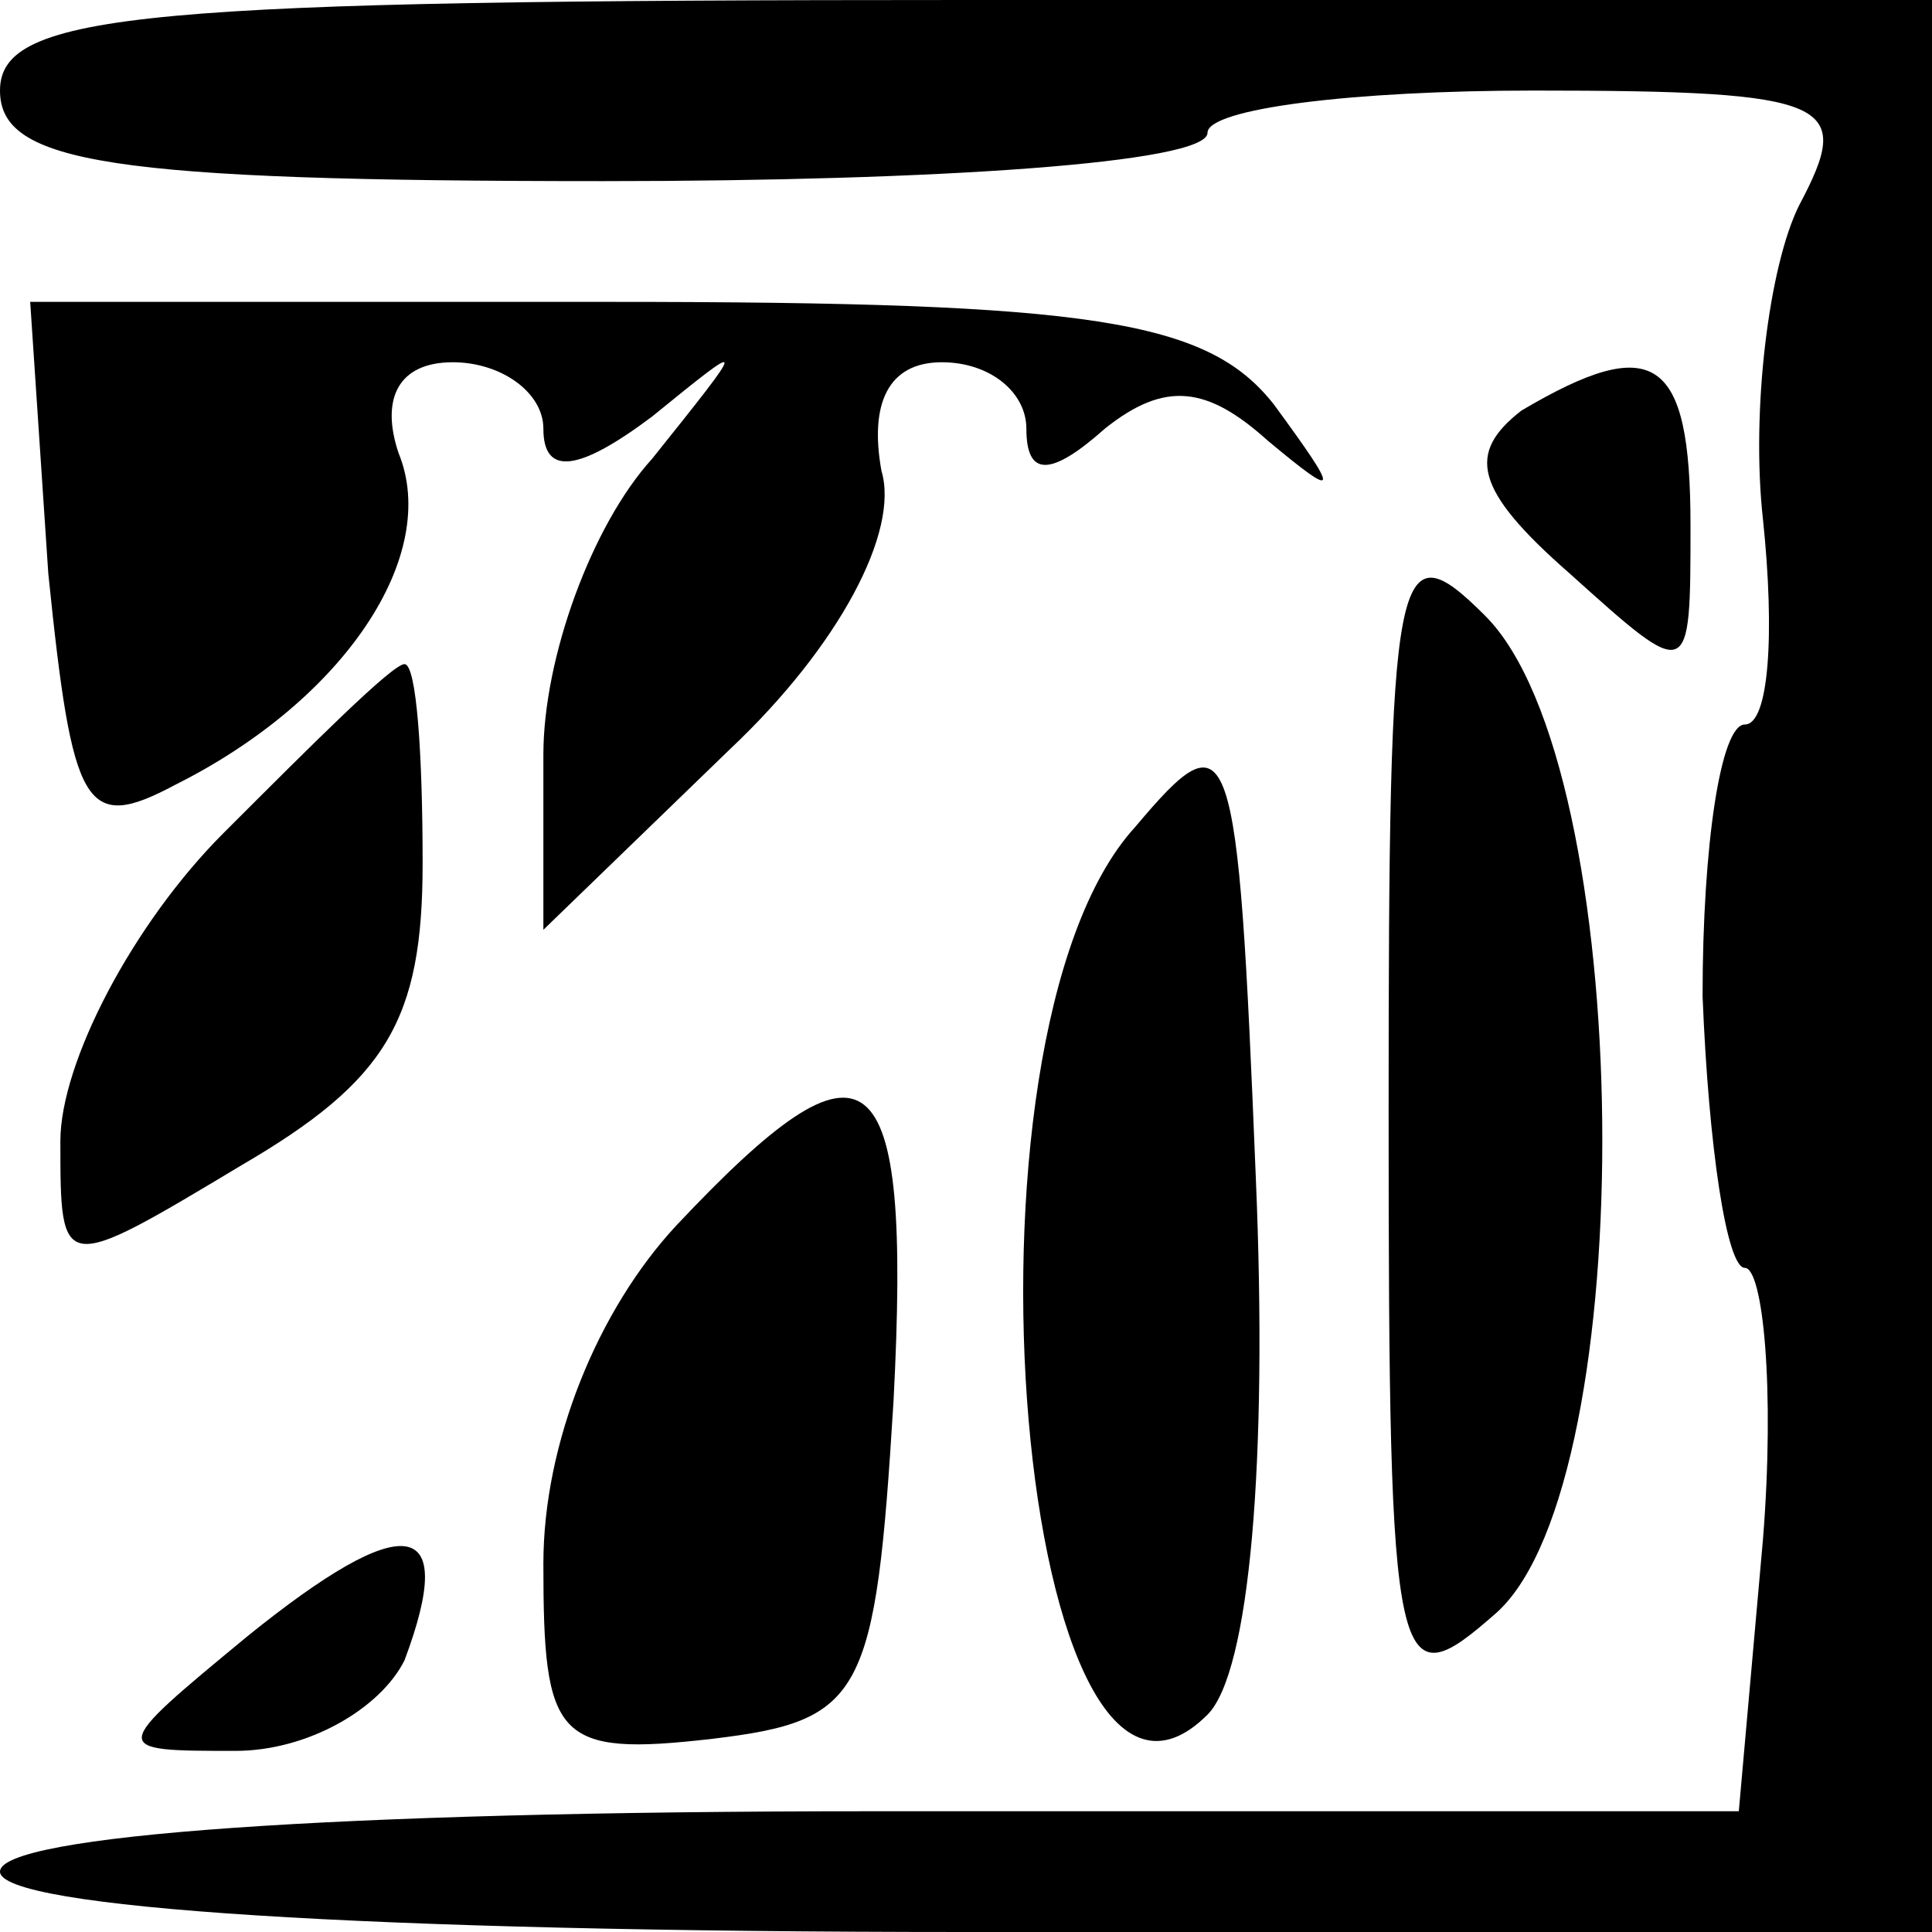 <?xml version="1.0" standalone="no"?>
<!DOCTYPE svg PUBLIC "-//W3C//DTD SVG 20010904//EN"
 "http://www.w3.org/TR/2001/REC-SVG-20010904/DTD/svg10.dtd">
<svg version="1.0" xmlns="http://www.w3.org/2000/svg"
 width="32pt" height="32pt" viewBox="0 0 32 32"
 preserveAspectRatio="xMidYMid meet">
<g transform="translate(0,32) scale(0.1,-0.1)"
fill="#000000" stroke="none">
<path fill="#000000" stroke="none" d="M0 305 c0 -12 18 -15 100 -15 55 0 100
3 100 8 0 4 24 7 54 7 50 0 53 -2 44 -19 -5 -10 -8 -34 -6 -52 2 -19 1 -34 -3
-34 -4 0 -7 -20 -7 -45 1 -25 4 -45 7 -45 3 0 5 -20 3 -45 l-4 -45 -144 0
c-89 0 -144 -4 -144 -10 0 -6 60 -10 160 -10 l160 0 0 160 0 160 -160 0 c-136
0 -160 -2 -160 -15z"/>
<path fill="#000000" stroke="none" d="M8 225 c4 -39 6 -43 21 -35 28 14 44
38 37 55 -3 9 0 15 9 15 8 0 15 -5 15 -11 0 -8 6 -7 18 2 16 13 16 13 0 -7
-10 -11 -18 -33 -18 -49 l0 -29 31 30 c18 17 28 36 25 46 -2 11 1 18 10 18 8
0 14 -5 14 -11 0 -8 4 -8 13 0 10 8 17 7 27 -2 12 -10 12 -9 1 6 -11 14 -30
17 -110 17 l-96 0 3 -45z"/>
<path fill="#000000" stroke="none" d="M252 252 c-9 -7 -8 -13 8 -27 20 -18
20 -18 20 8 0 28 -6 32 -28 19z"/>
<path fill="#000000" stroke="none" d="M230 136 c0 -95 1 -98 18 -83 24 22 23
140 -2 165 -15 15 -16 9 -16 -82z"/>
<path fill="#000000" stroke="none" d="M37 182 c-15 -15 -27 -38 -27 -51 0
-22 0 -22 30 -4 24 14 30 24 30 50 0 18 -1 33 -3 33 -2 0 -15 -13 -30 -28z"/>
<path fill="#000000" stroke="none" d="M188 183 c-32 -35 -19 -178 12 -147 7
7 10 42 8 89 -3 74 -4 77 -20 58z"/>
<path fill="#000000" stroke="none" d="M112 117 c-13 -14 -22 -36 -22 -56 0
-29 2 -32 28 -29 25 3 27 7 30 56 3 58 -4 63 -36 29z"/>
<path fill="#000000" stroke="none" d="M41 49 c-23 -19 -23 -19 -2 -19 12 0
24 7 28 15 9 24 0 25 -26 4z"/>
</g>
</svg>
